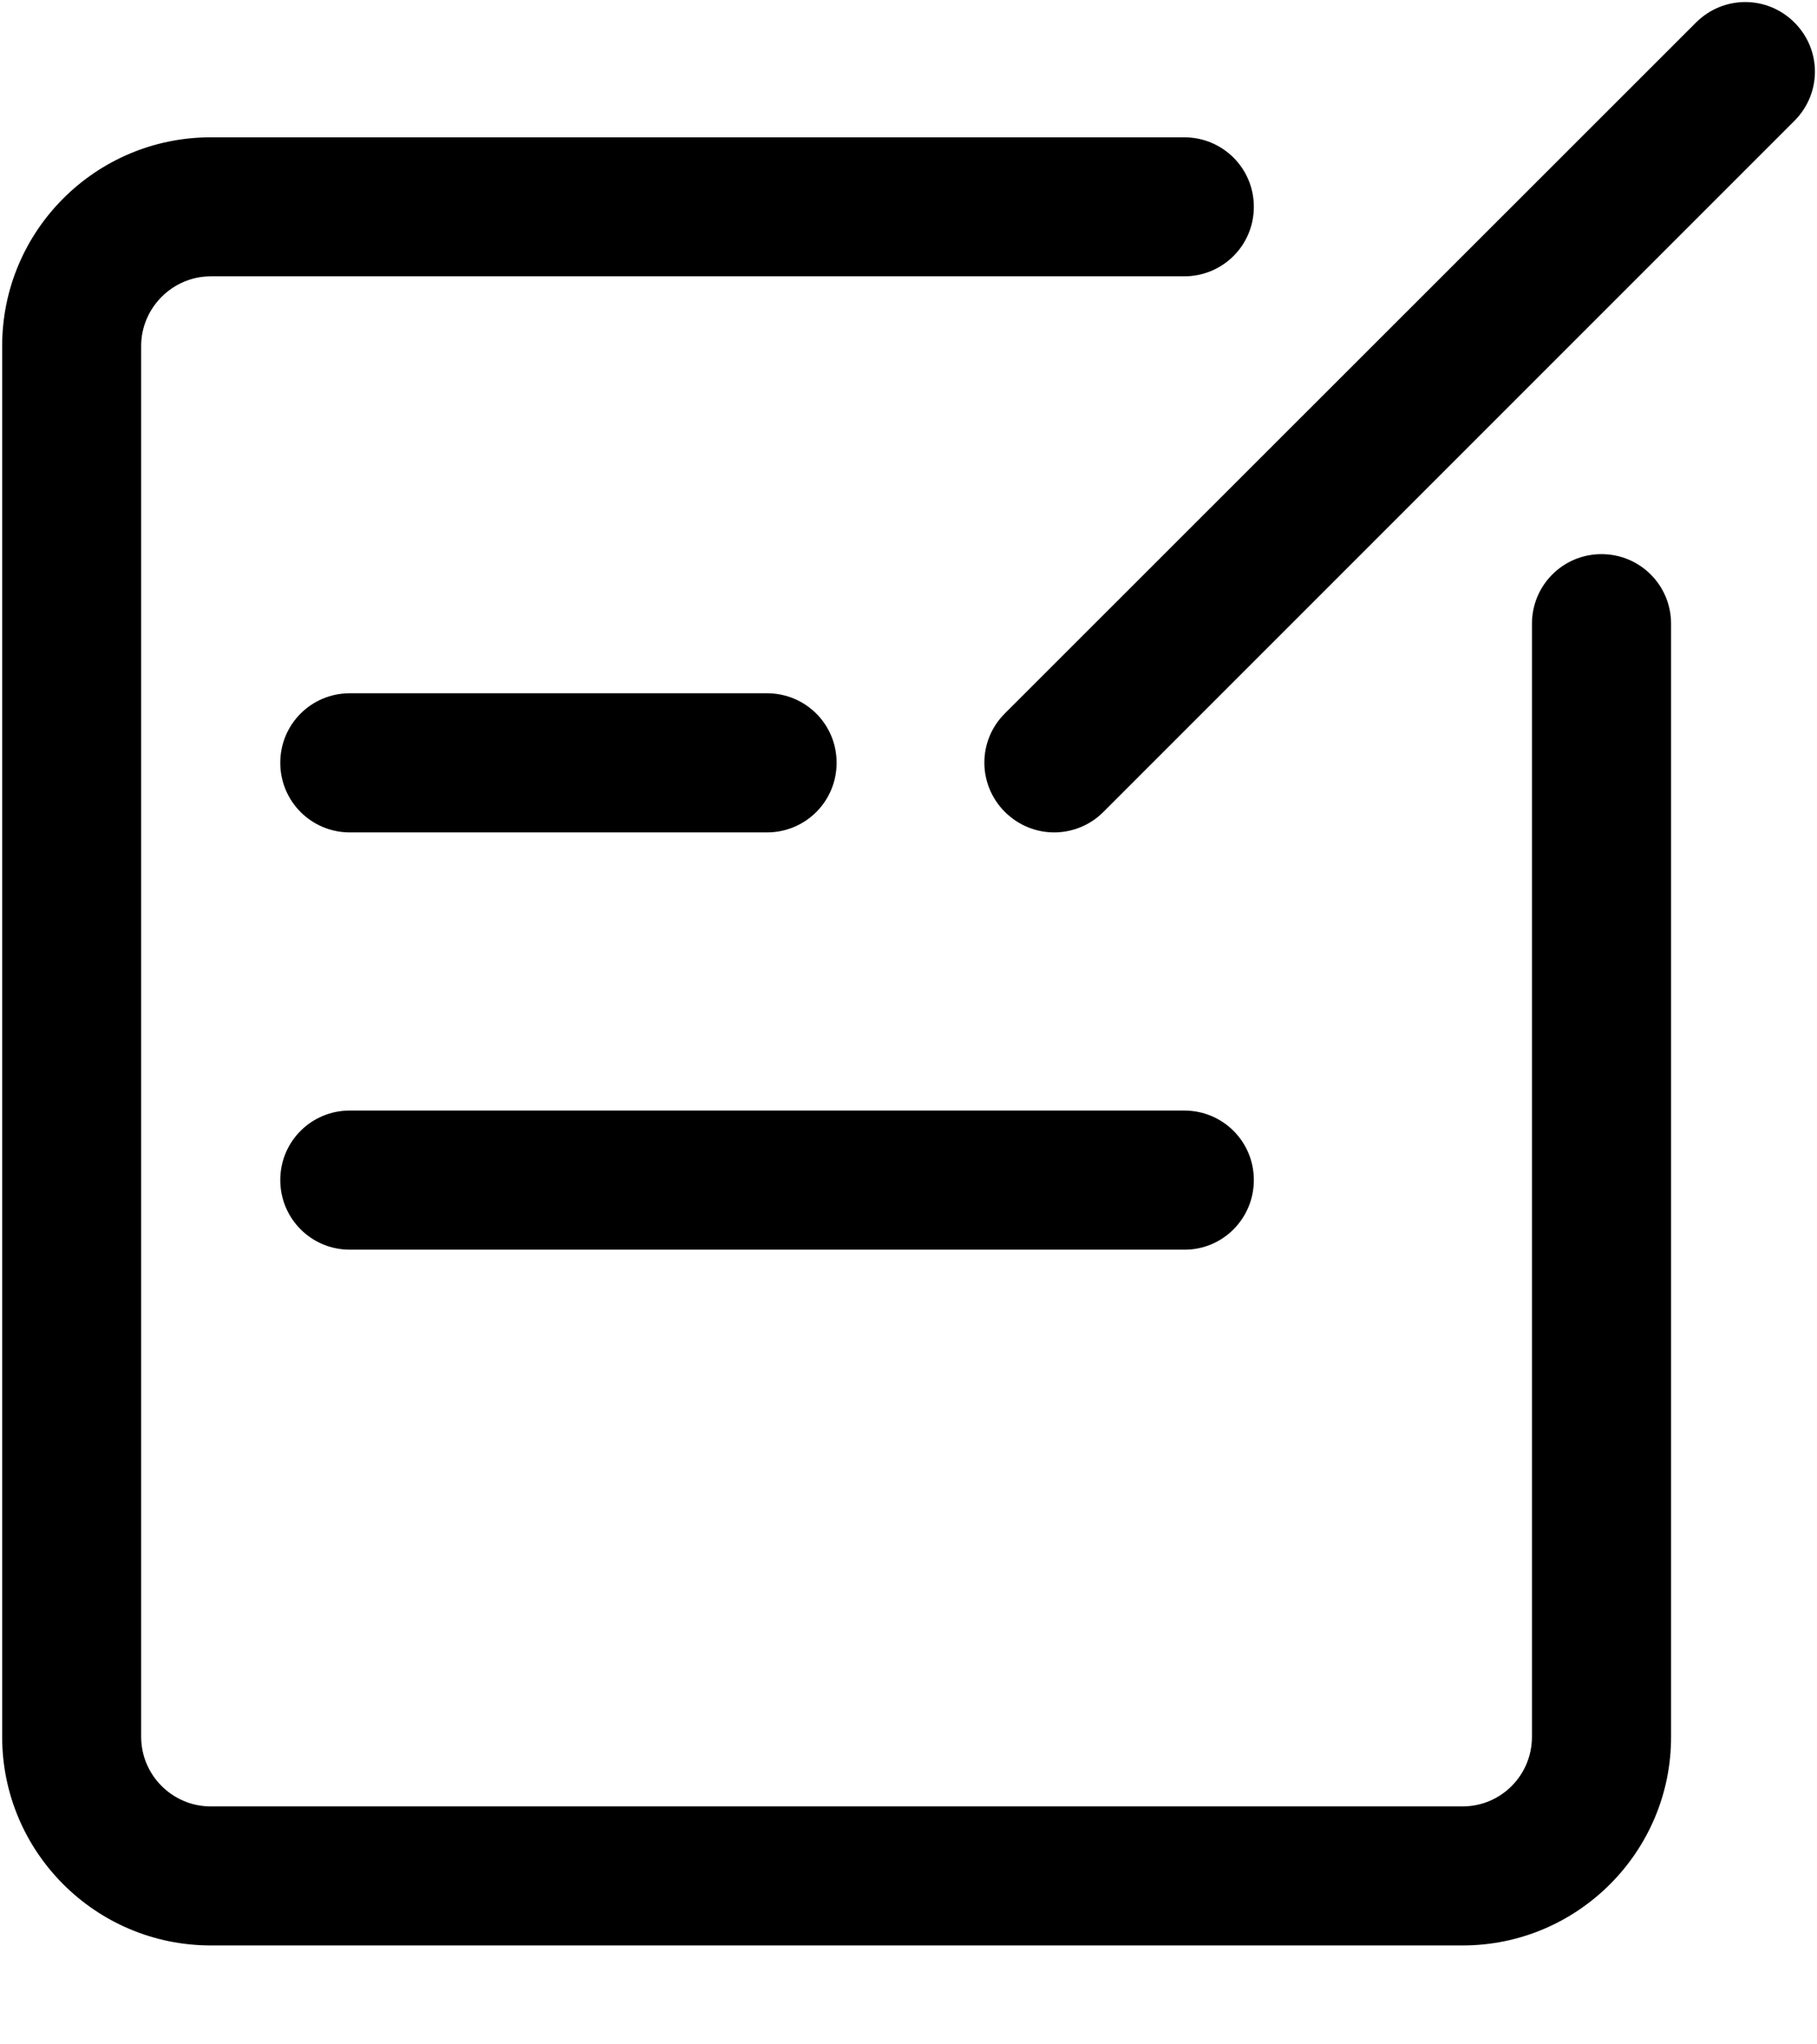 <?xml version="1.0" encoding="UTF-8"?>
<svg width="16px" height="18px" viewBox="0 0 16 18" version="1.1" xmlns="http://www.w3.org/2000/svg"
>
  <g fill="currentColor">
    <path
      d="M12.881,17.129 L1.856,17.129 C0.842,17.129 0.019,16.306 0.019,15.292 L0.019,3.046 C0.019,2.032 0.842,1.209 1.856,1.209 L10.428,1.209 C10.768,1.209 11.041,1.482 11.041,1.821 C11.041,2.16 10.768,2.433 10.428,2.433 L1.856,2.433 C1.52,2.433 1.243,2.71 1.243,3.046 L1.243,15.292 C1.243,15.631 1.52,15.905 1.856,15.905 L12.878,15.905 C13.217,15.905 13.49,15.631 13.49,15.292 L13.49,5.492 C13.49,5.153 13.763,4.879 14.102,4.879 C14.442,4.879 14.715,5.153 14.715,5.492 L14.715,15.289 C14.718,16.303 13.892,17.129 12.881,17.129 Z"
    ></path>
    <path
      d="M9.283,7.329 C9.125,7.329 8.97,7.269 8.848,7.148 C8.608,6.907 8.608,6.522 8.848,6.282 L14.935,0.198 C15.176,-0.042 15.561,-0.042 15.801,0.198 C16.042,0.438 16.042,0.823 15.801,1.064 L9.714,7.151 C9.596,7.269 9.438,7.329 9.283,7.329 Z"
    ></path>
    <path
      d="M6.754,7.329 L3.08,7.329 C2.741,7.329 2.468,7.055 2.468,6.716 C2.468,6.377 2.741,6.104 3.08,6.104 L6.754,6.104 C7.094,6.104 7.367,6.377 7.367,6.716 C7.367,7.055 7.094,7.329 6.754,7.329 Z"
    ></path>
    <path
      d="M10.432,11.003 L3.08,11.003 C2.741,11.003 2.468,10.729 2.468,10.39 C2.468,10.051 2.741,9.778 3.08,9.778 L10.428,9.778 C10.768,9.778 11.041,10.051 11.041,10.39 C11.041,10.729 10.768,11.003 10.432,11.003 Z"
    ></path>
  </g>
</svg>
